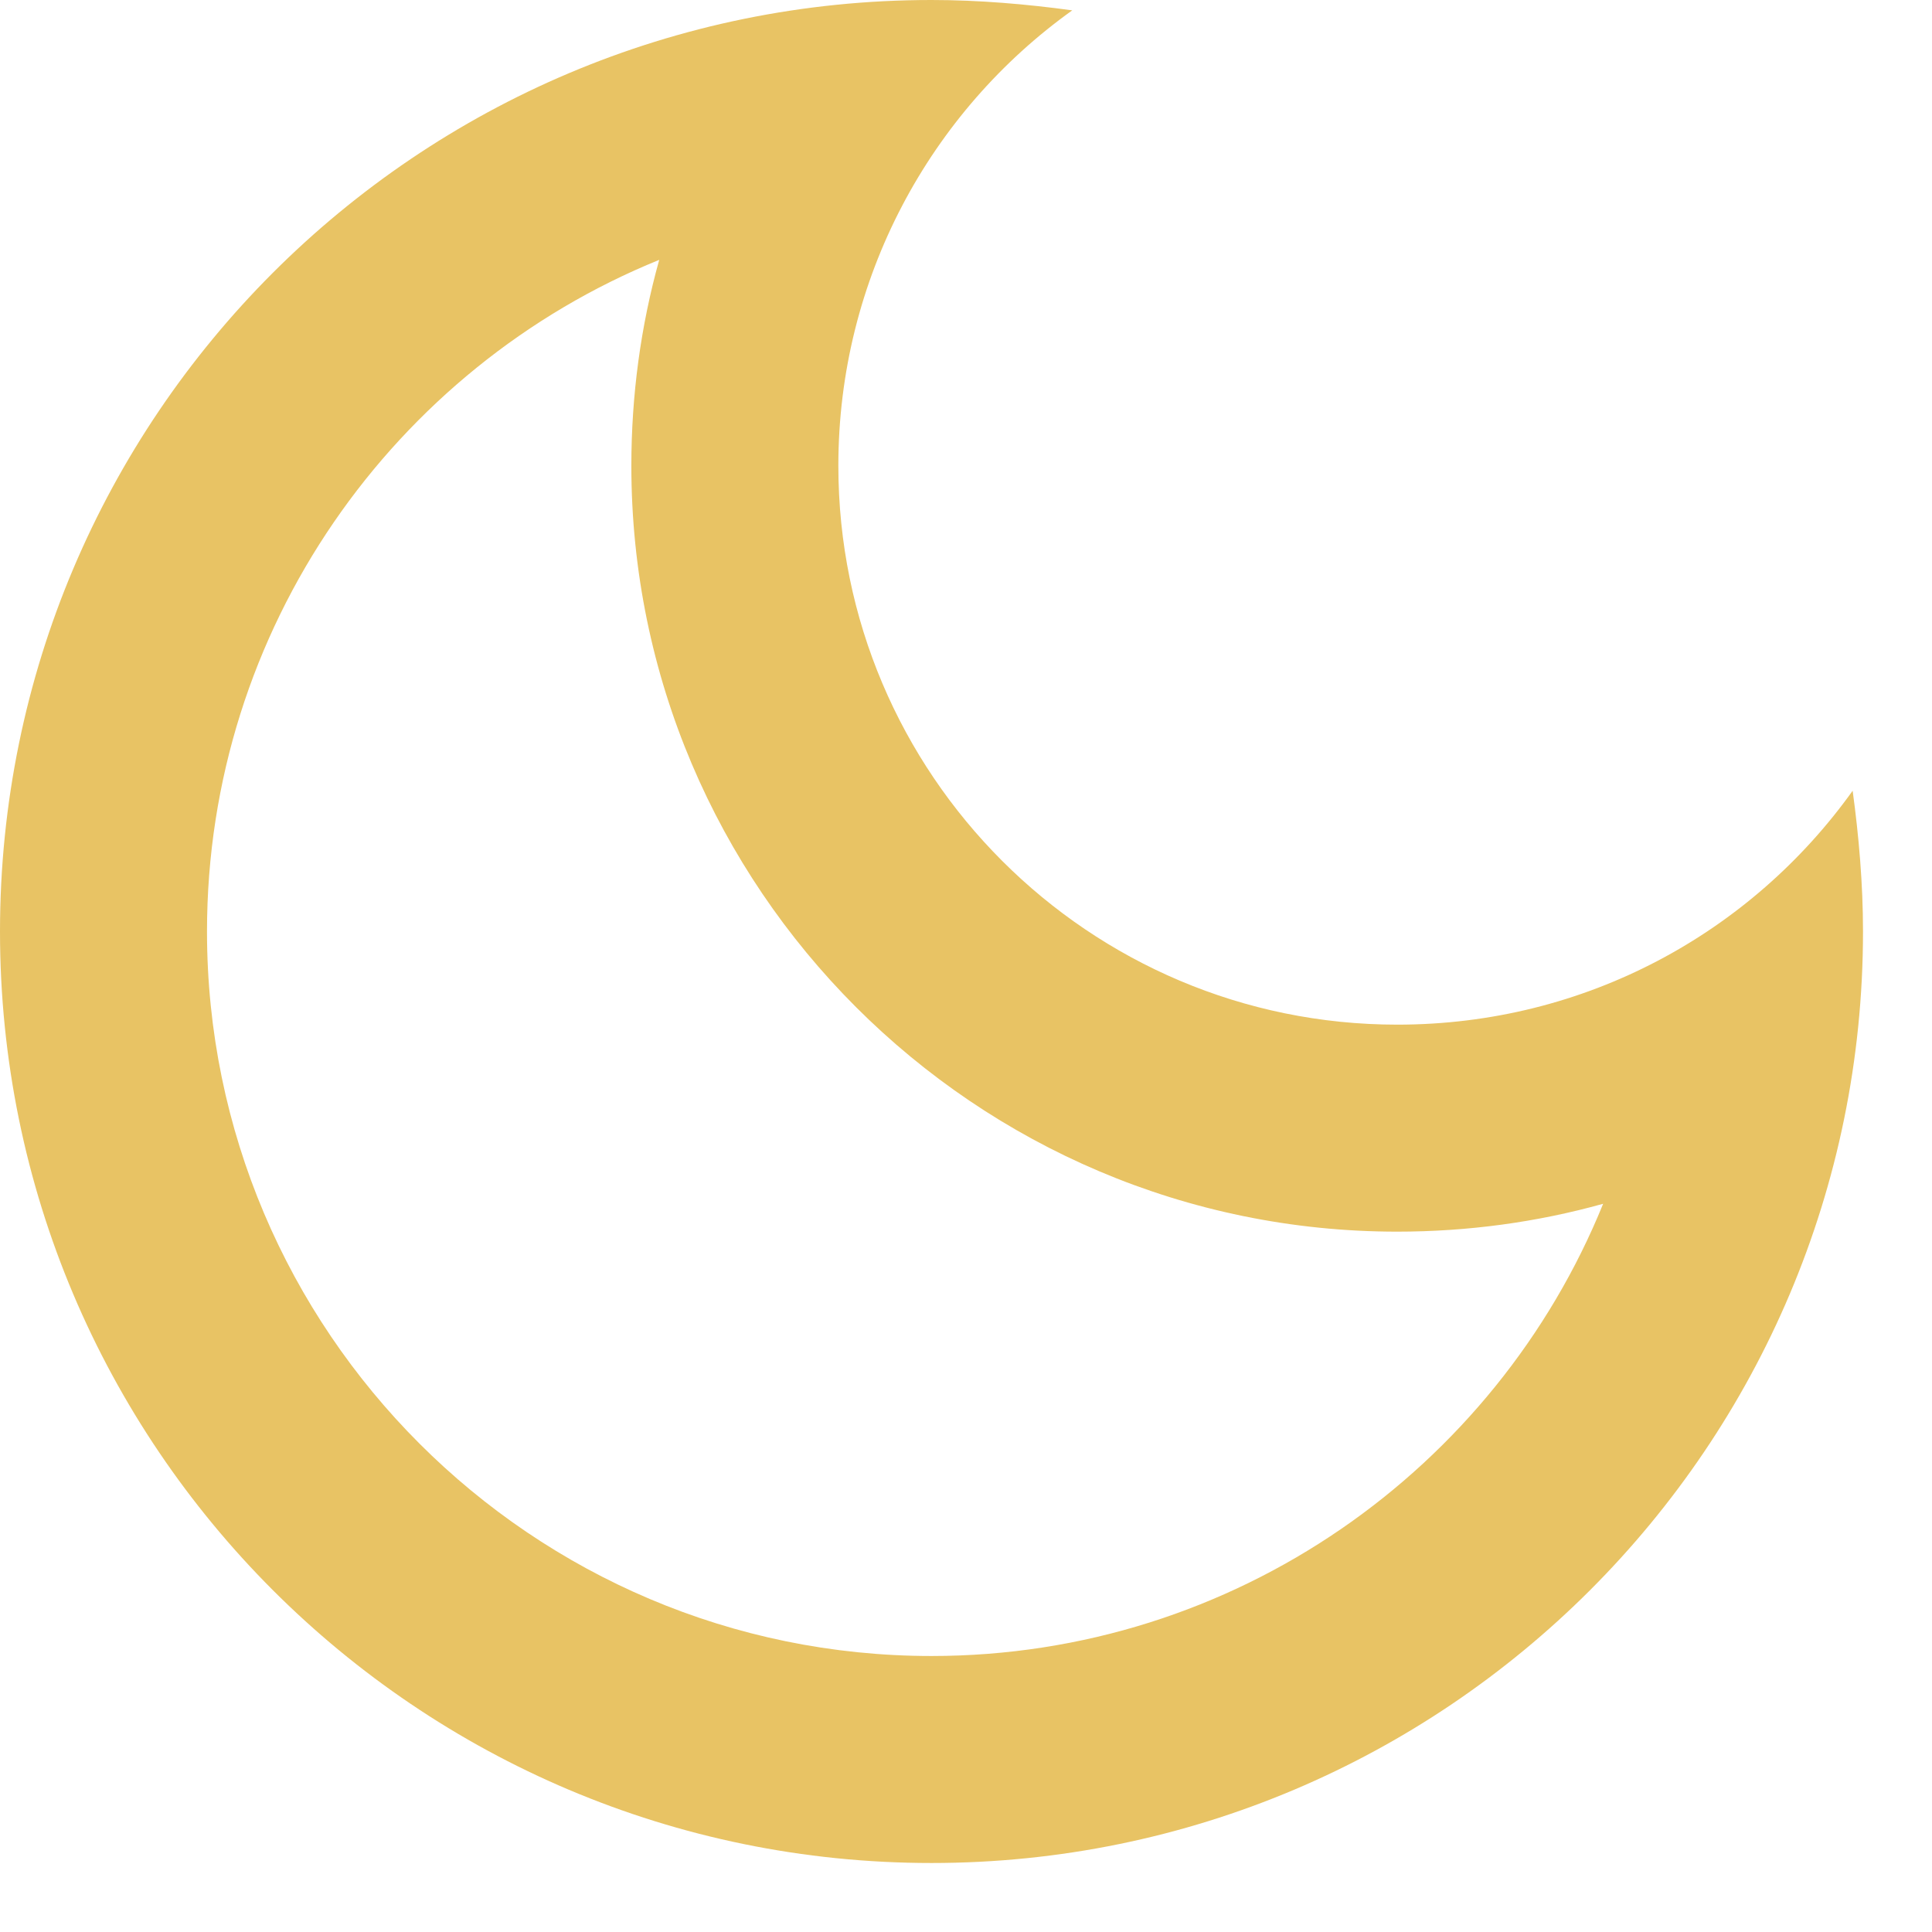 <svg width="14" height="14" viewBox="0 0 14 14" fill="none" xmlns="http://www.w3.org/2000/svg">
<path d="M4.777 1.883C4.643 2.362 4.575 2.865 4.575 3.375C4.575 6.435 7.065 8.925 10.125 8.925C10.635 8.925 11.137 8.857 11.617 8.723C10.838 10.643 8.947 12 6.75 12C3.855 12 1.5 9.645 1.5 6.75C1.5 4.553 2.857 2.663 4.777 1.883ZM6.75 0C3.022 0 0 3.022 0 6.75C0 10.477 3.022 13.5 6.75 13.5C10.477 13.5 13.5 10.477 13.5 6.75C13.5 6.405 13.47 6.06 13.425 5.73C12.69 6.758 11.49 7.425 10.125 7.425C7.89 7.425 6.075 5.61 6.075 3.375C6.075 2.018 6.742 0.81 7.77 0.075C7.44 0.03 7.095 0 6.75 0Z" fill="#E8C364"/>
</svg>
